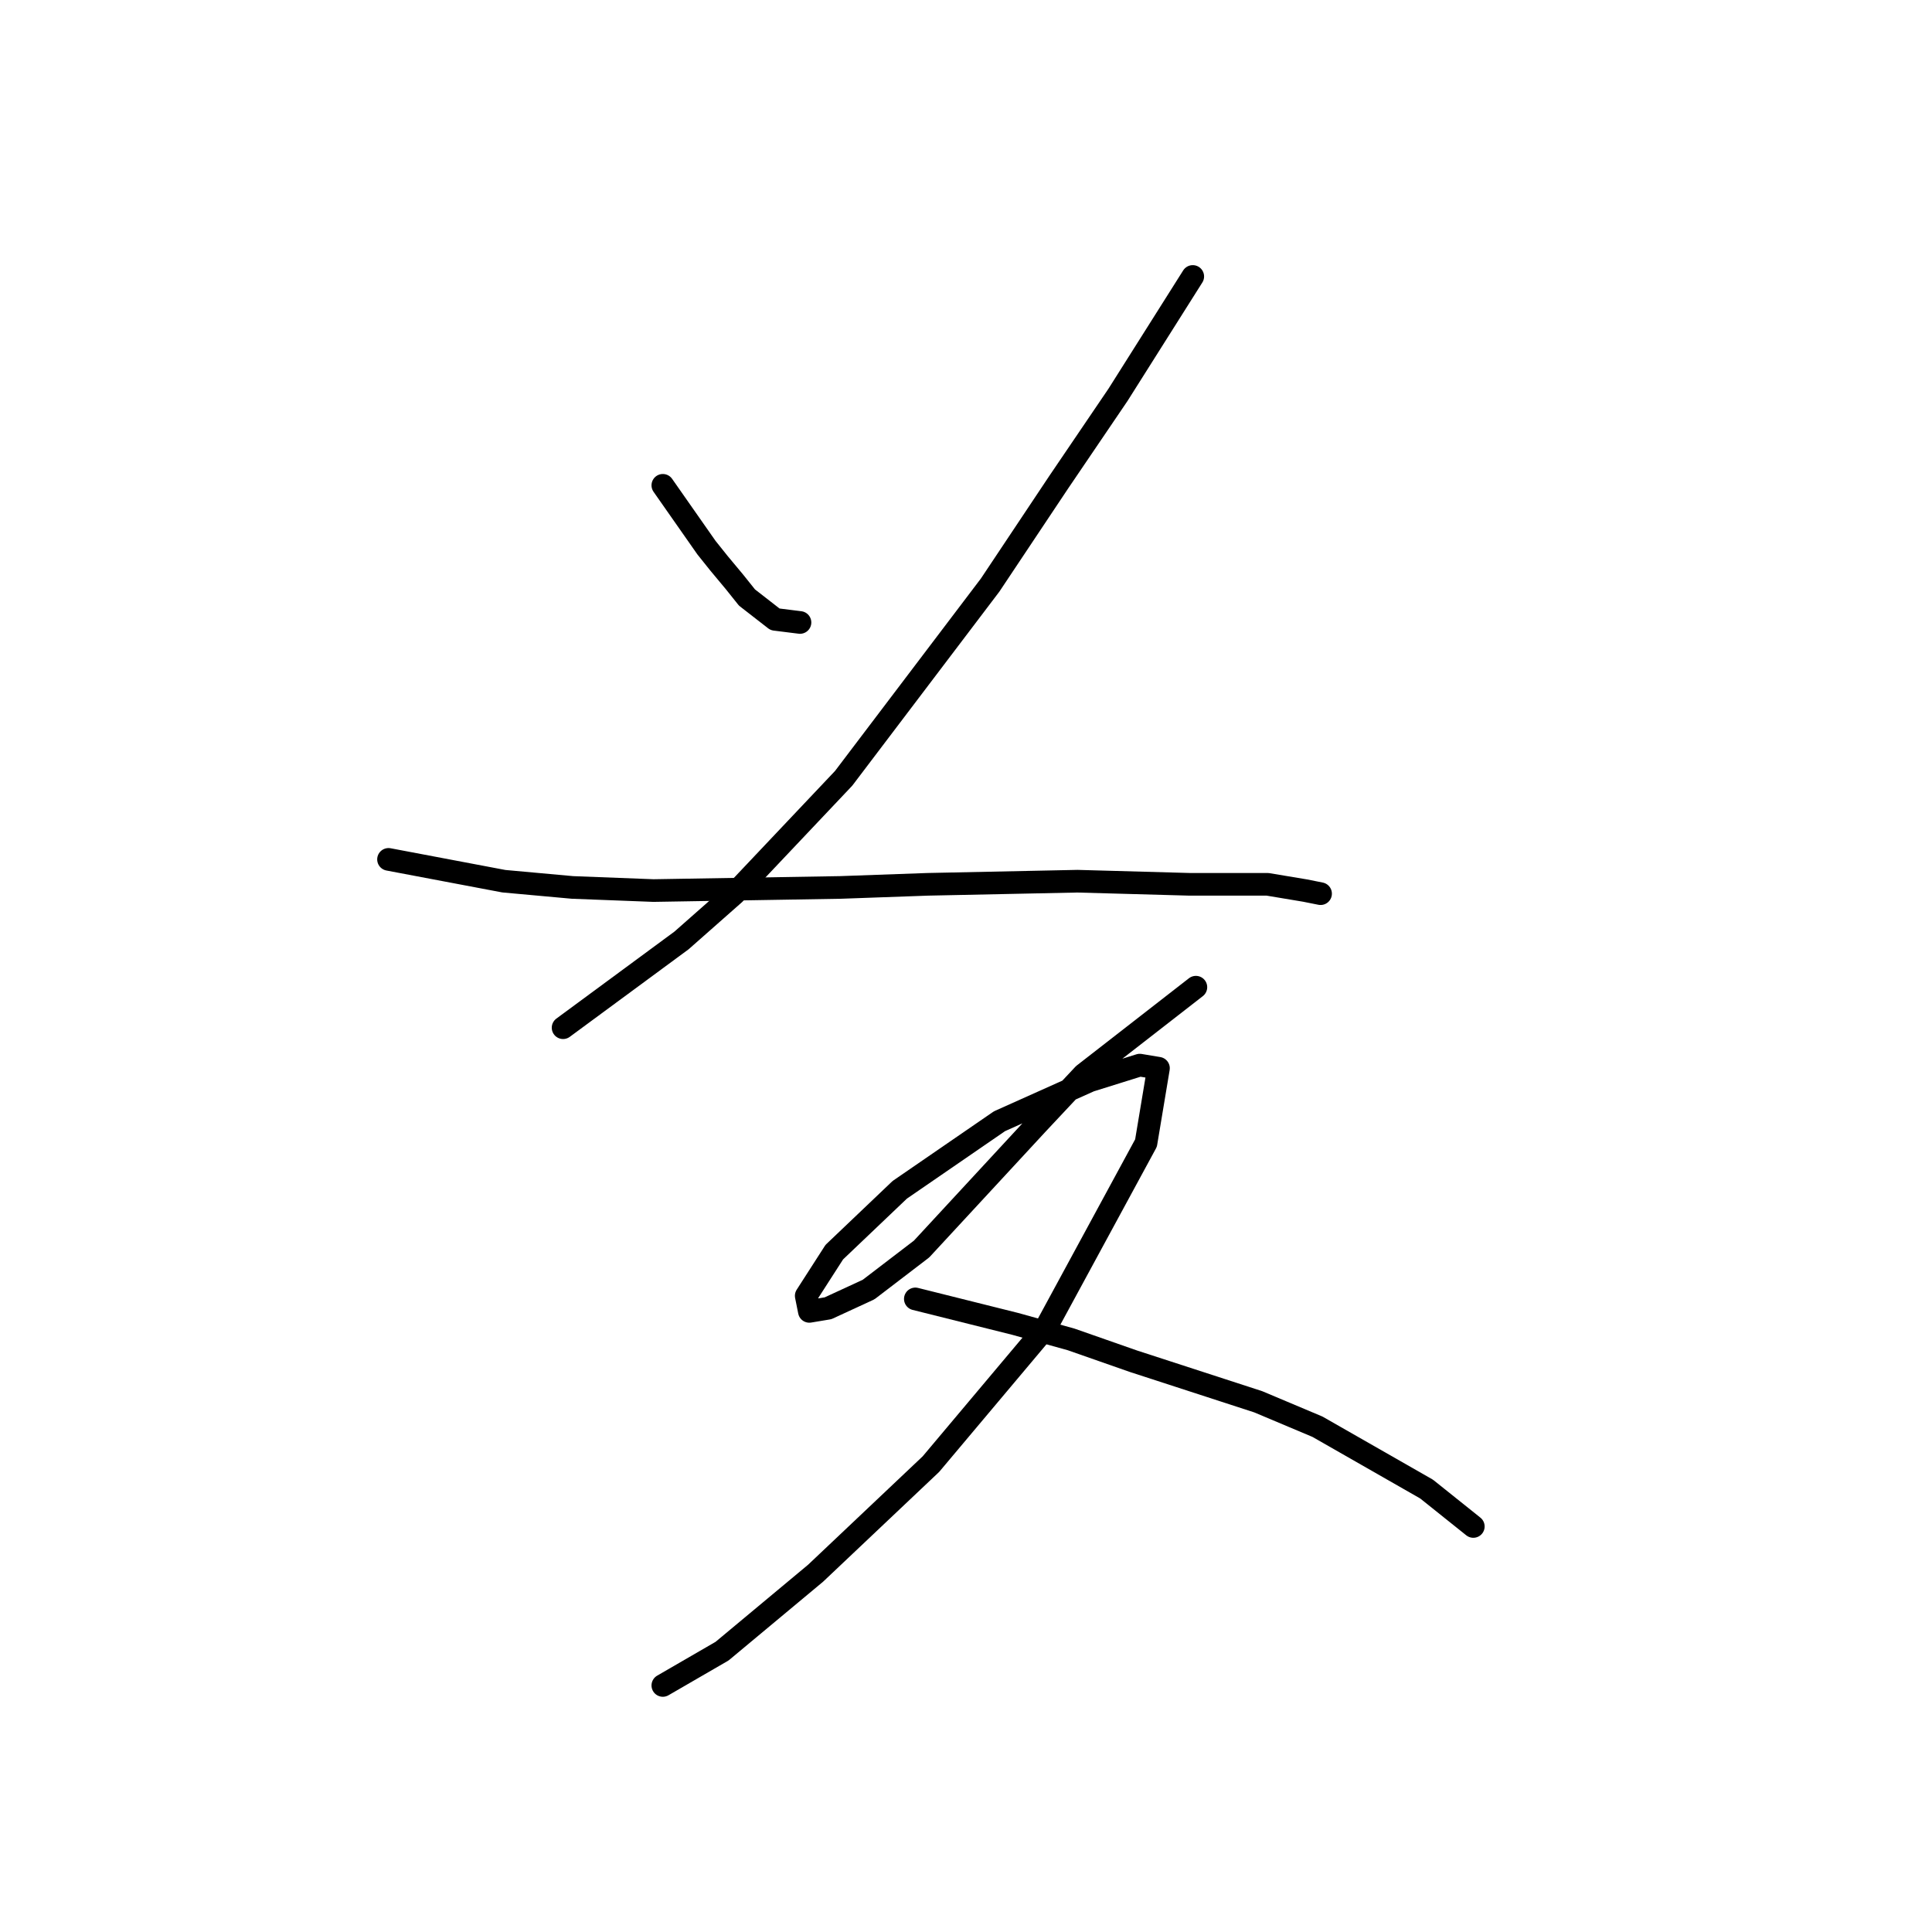 <?xml version="1.0" standalone="no"?>
    <svg width="256" height="256" xmlns="http://www.w3.org/2000/svg" version="1.1">
    <polyline stroke="black" stroke-width="3" stroke-linecap="round" fill="transparent" stroke-linejoin="round" points="87.829 64.307 93.612 72.568 95.264 74.633 97.329 77.111 98.981 79.176 102.699 82.068 106.003 82.481 106.003 82.481 " />
        <polyline stroke="black" stroke-width="3" stroke-linecap="round" fill="transparent" stroke-linejoin="round" points="158.047 36.632 148.134 52.328 140.286 63.894 131.199 77.524 111.786 103.133 97.329 118.416 90.307 124.612 74.611 136.177 74.611 136.177 " />
        <polyline stroke="black" stroke-width="3" stroke-linecap="round" fill="transparent" stroke-linejoin="round" points="51.48 113.873 66.763 116.764 75.85 117.59 86.59 118.003 111.373 117.59 122.938 117.177 142.765 116.764 157.634 117.177 167.961 117.177 172.917 118.003 174.983 118.416 174.983 118.416 " />
        <polyline stroke="black" stroke-width="3" stroke-linecap="round" fill="transparent" stroke-linejoin="round" points="158.461 130.808 143.591 142.373 137.395 148.982 122.112 165.504 115.09 170.874 109.721 173.352 107.242 173.765 106.829 171.7 110.547 165.917 119.221 157.656 132.438 148.569 144.417 143.199 151.026 141.134 153.504 141.547 151.852 151.46 138.634 175.83 123.351 194.004 108.068 208.461 95.677 218.787 87.829 223.331 87.829 223.331 " />
        <polyline stroke="black" stroke-width="3" stroke-linecap="round" fill="transparent" stroke-linejoin="round" points="121.286 172.113 134.504 175.417 141.938 177.482 150.2 180.374 166.722 185.743 174.569 189.048 189.026 197.309 195.222 202.265 195.222 202.265 " />
        </svg>